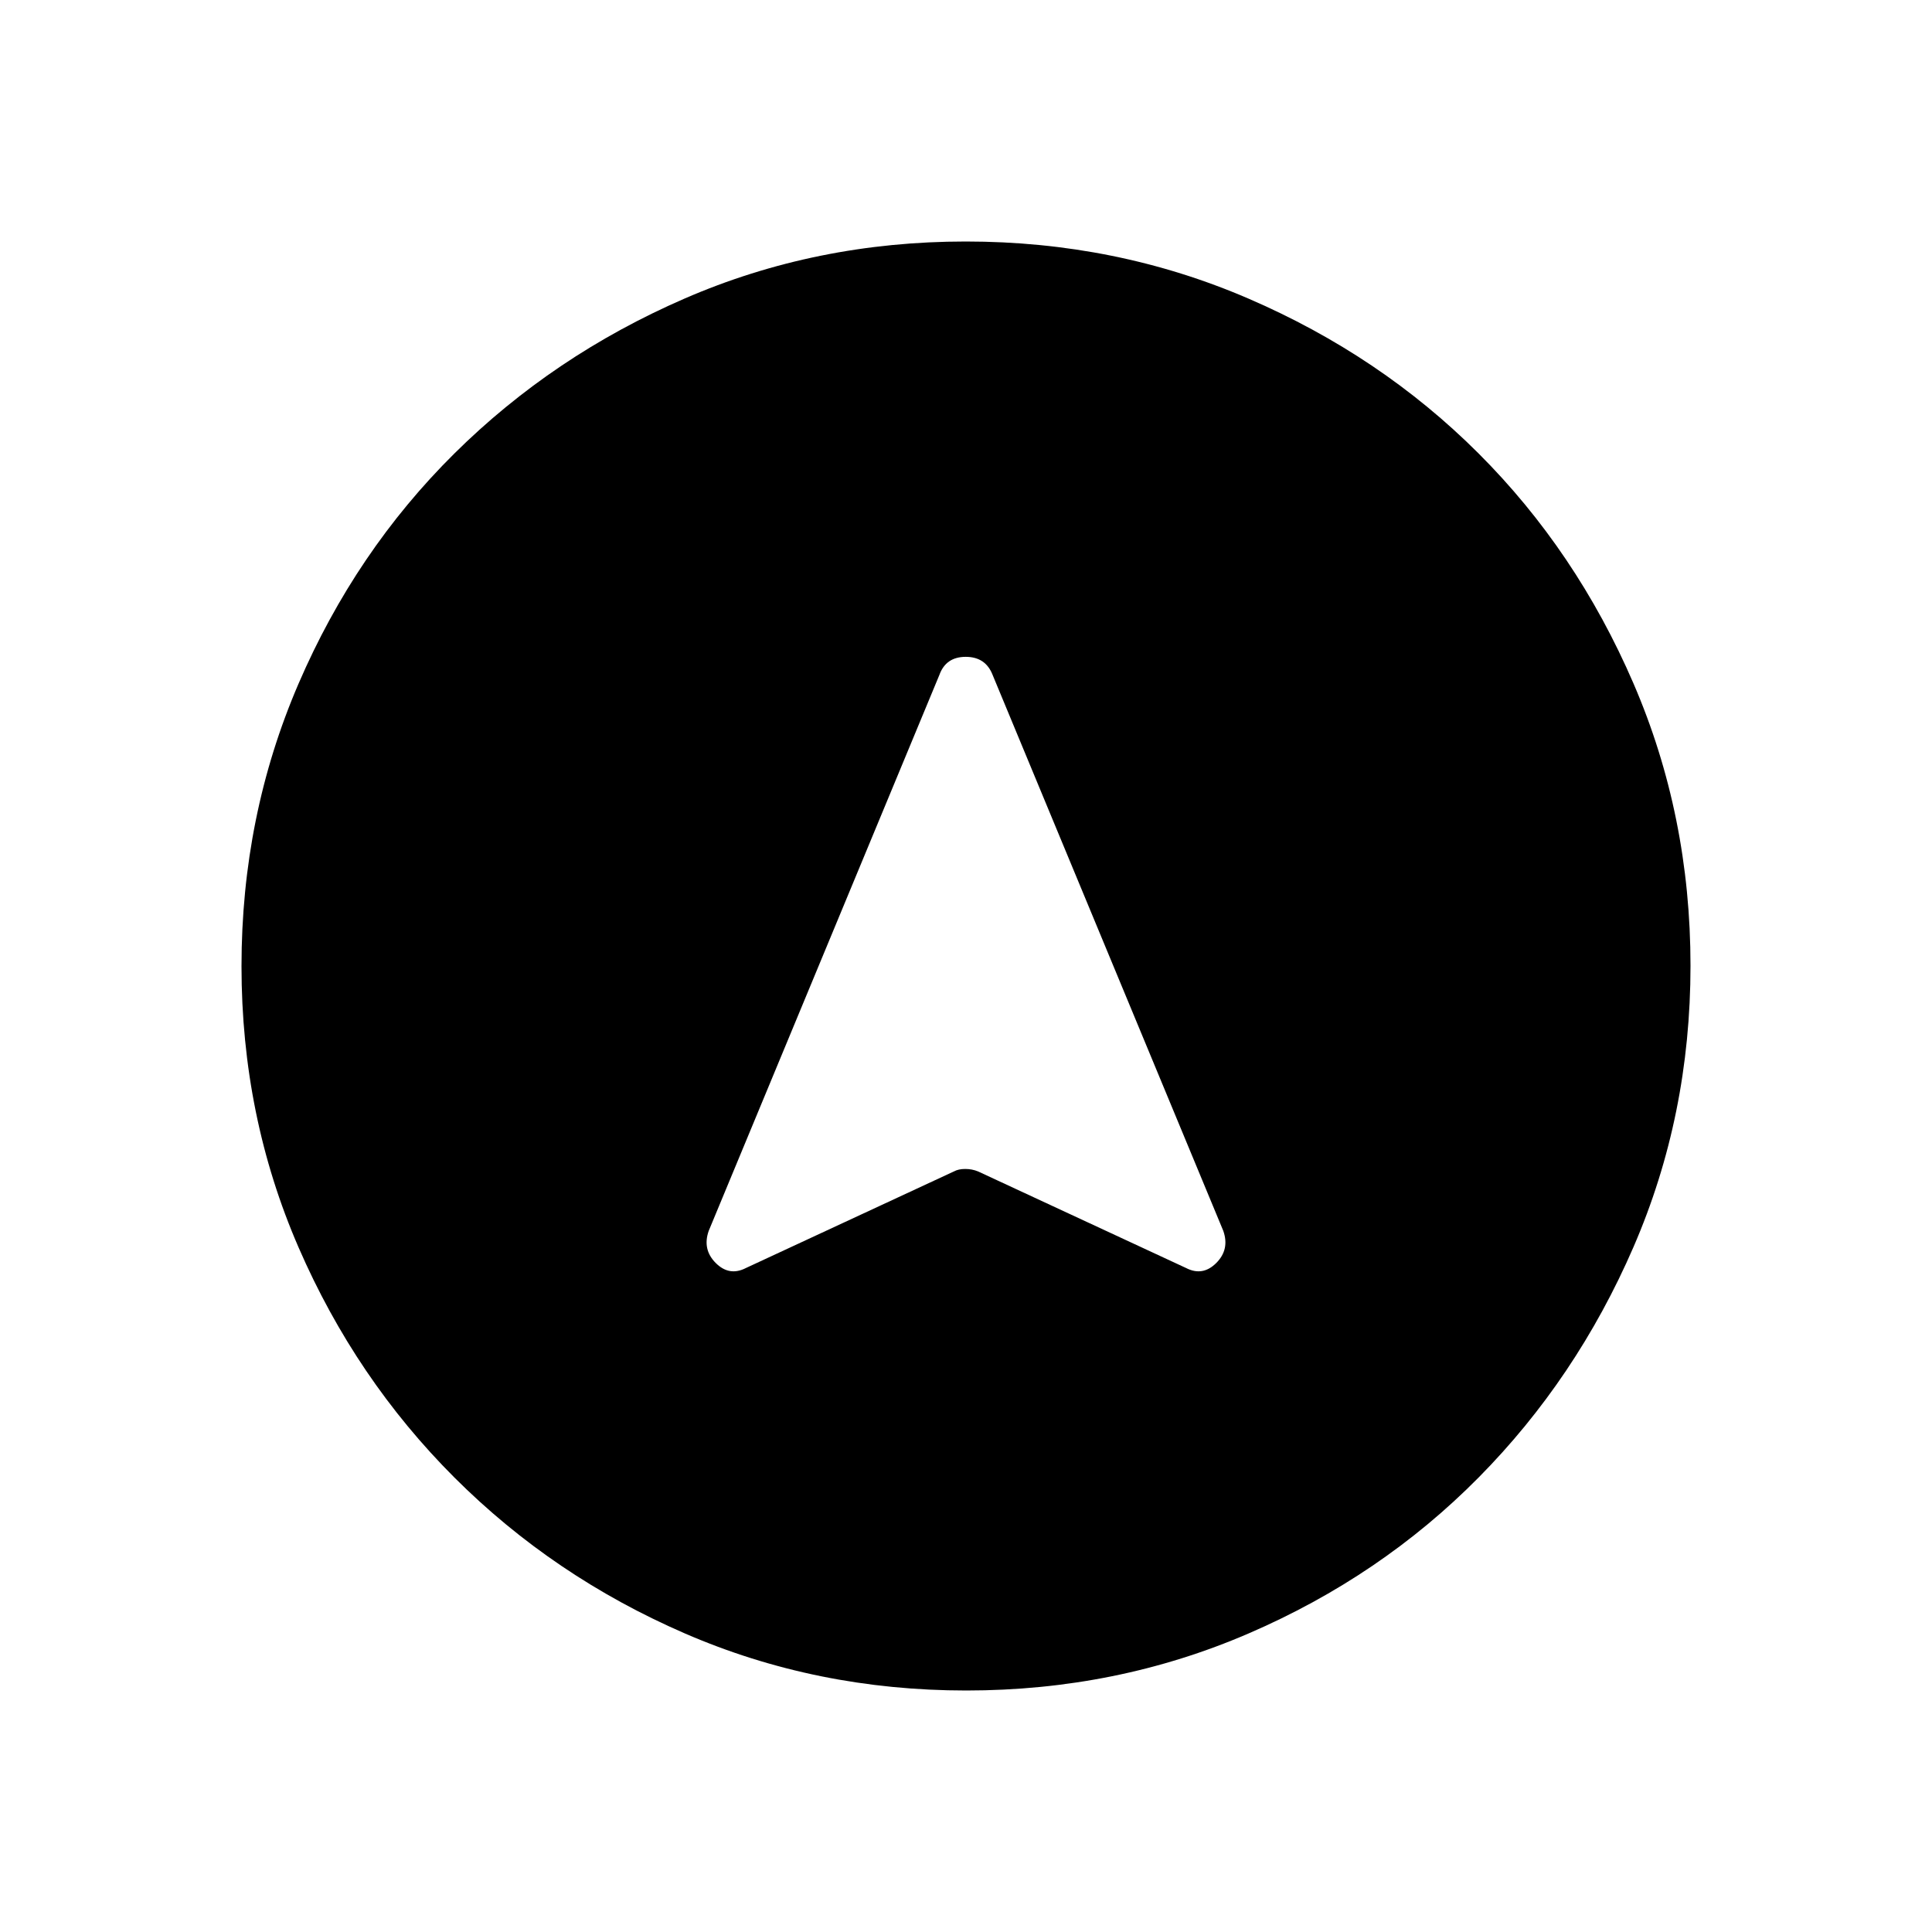 <svg xmlns="http://www.w3.org/2000/svg" height="48" viewBox="0 -960 960 960" width="48"><path d="M480.13-120q-74.44 0-139.79-28.34t-114.48-77.42q-49.13-49.08-77.49-114.37Q120-405.42 120-479.87q0-74.67 28.34-140.41 28.34-65.73 77.42-114.36 49.08-48.63 114.37-76.99Q405.42-840 479.87-840q74.67 0 140.41 28.34 65.73 28.34 114.36 76.92 48.63 48.58 76.99 114.26Q840-554.81 840-480.13q0 74.44-28.34 139.79t-76.92 114.48q-48.58 49.13-114.26 77.49Q554.81-120 480.13-120ZM370.62-329.92l103.38-48q2.23-1.23 5.62-1.23 3.38 0 6.38 1.23l103.38 48q8.24 4.23 14.97-2.5t3.5-15.96L493.23-624.62q-3.49-9-13.36-9t-13.1 9L352.15-348.38q-3.23 9.23 3.5 15.96t14.97 2.5Z"/></svg>